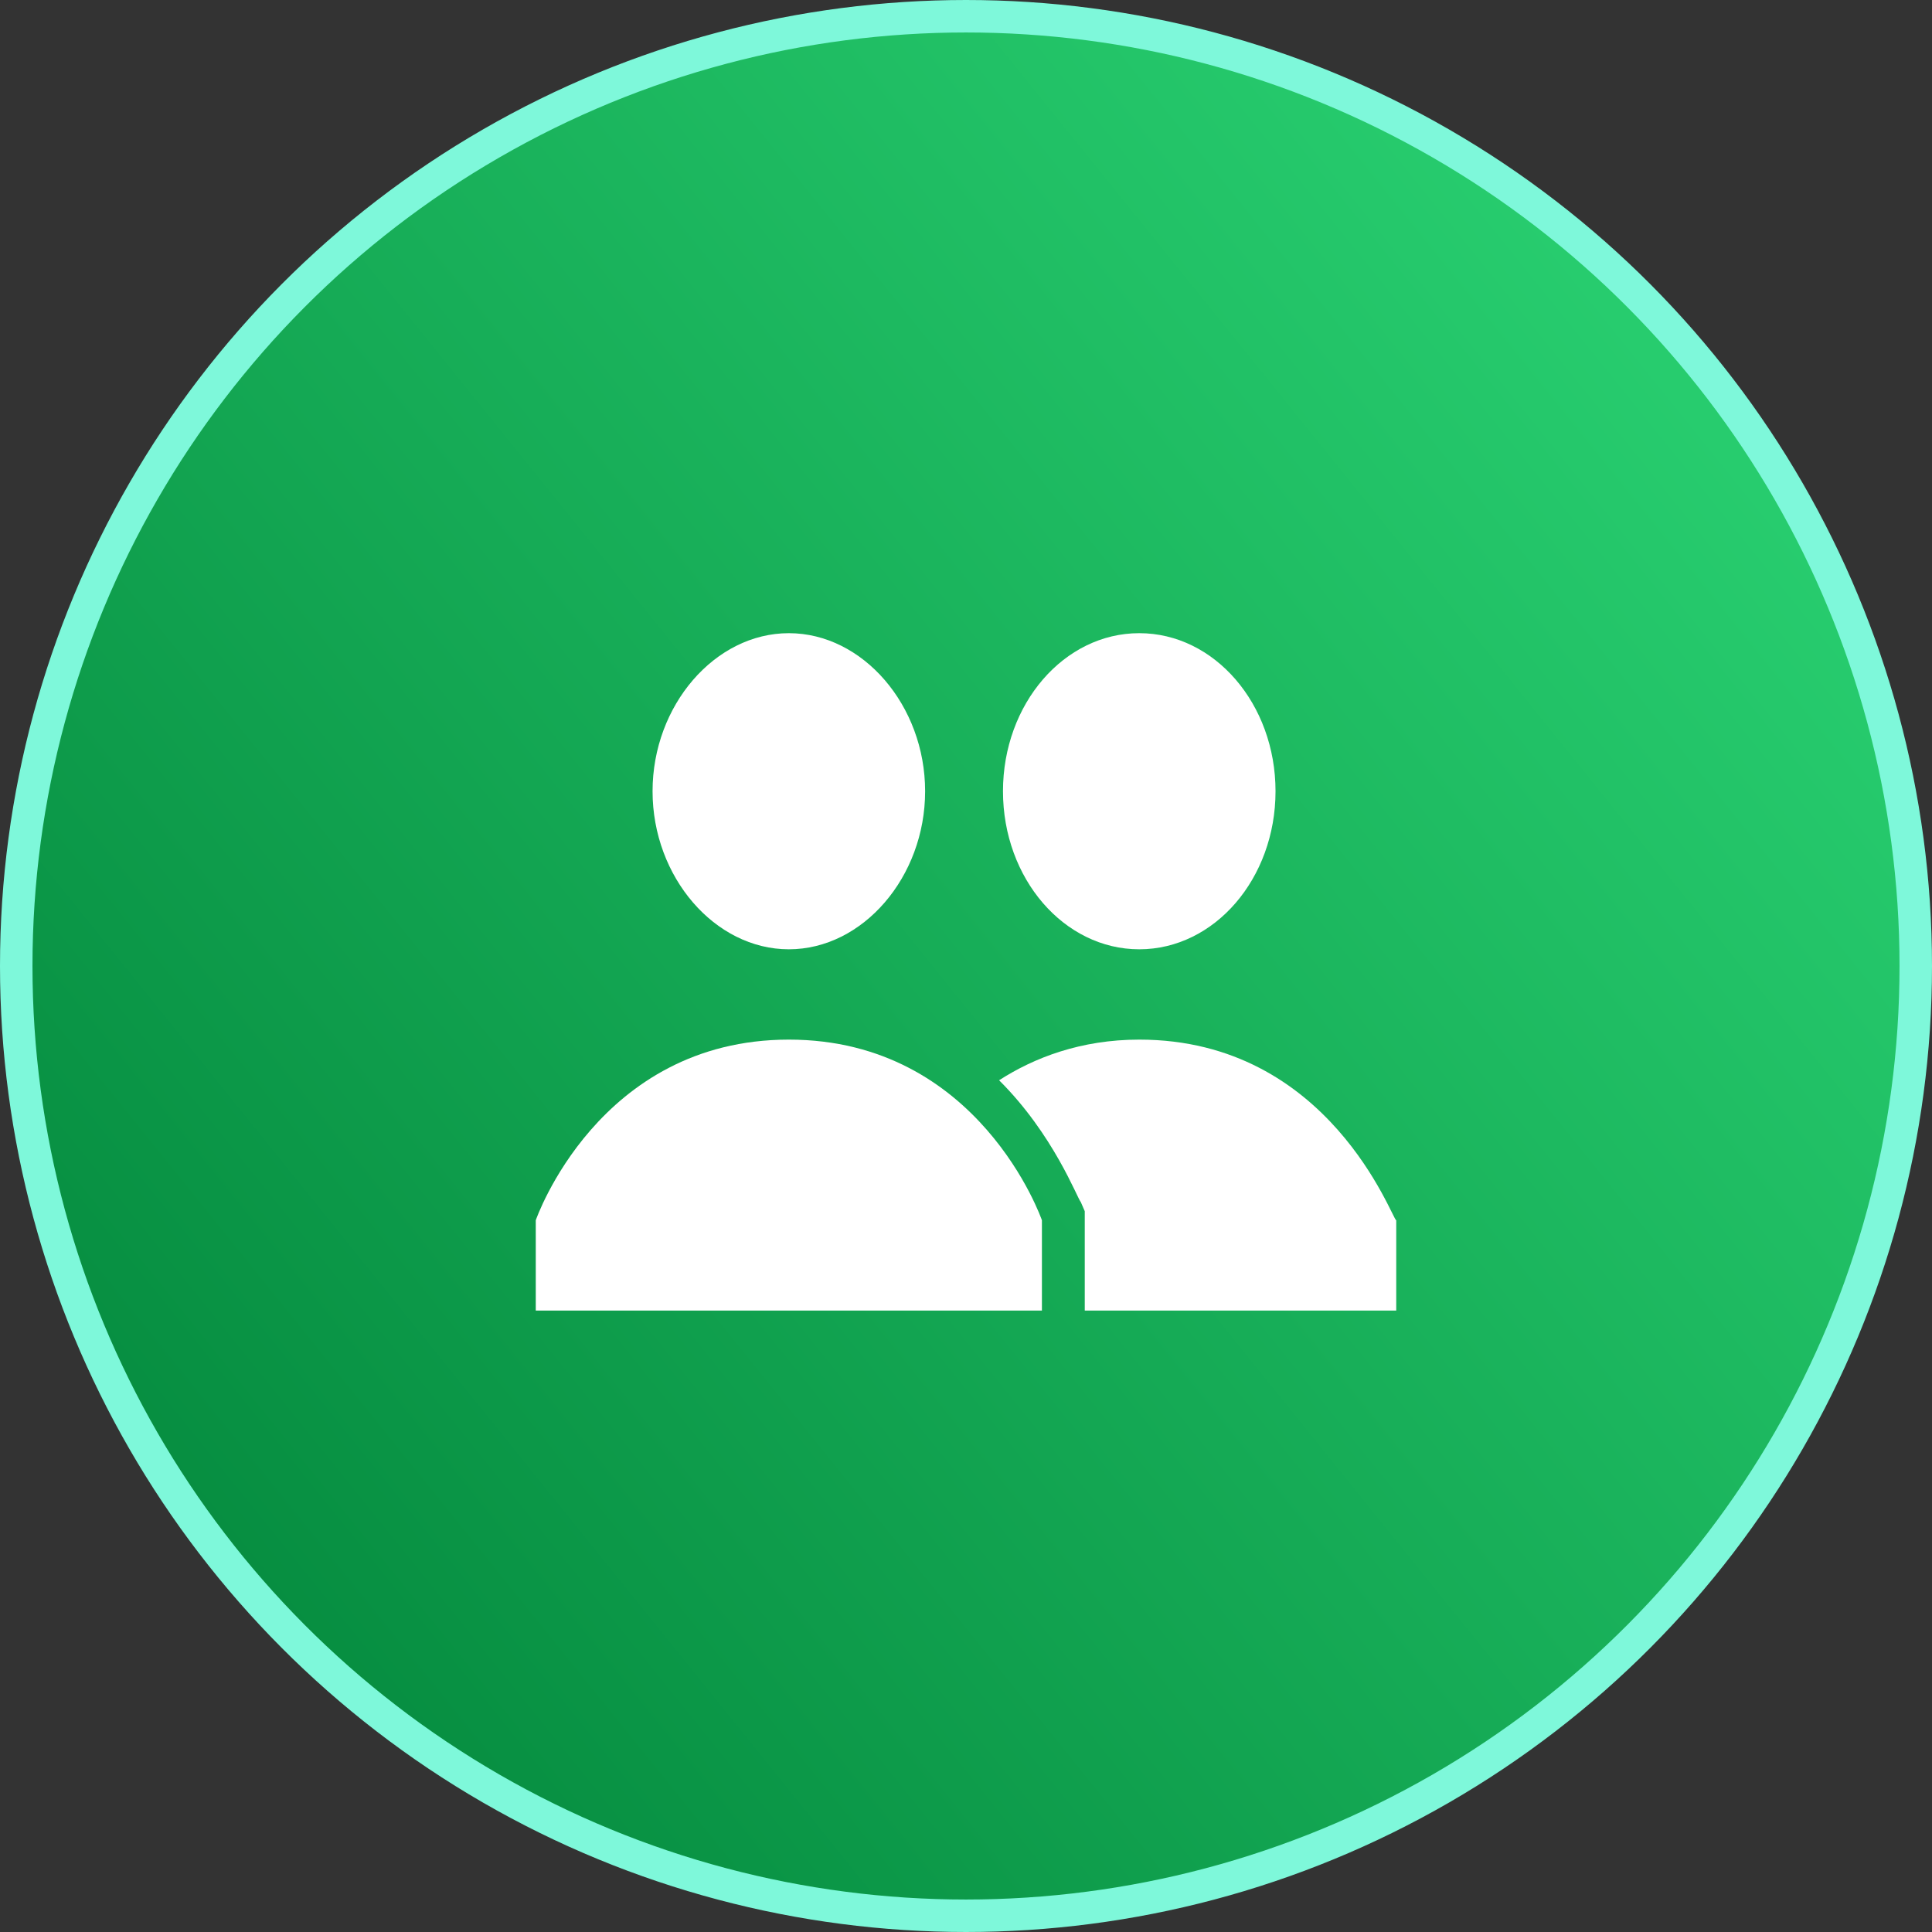 <svg width="119" height="119" viewBox="0 0 119 119" fill="none" xmlns="http://www.w3.org/2000/svg">
<rect x="0" y="0" width="119" height="119" fill="#333333" stroke="none"/>
<circle cx="59.5" cy="59.5" r="58.5" fill="url(#paint0_linear_1532_10172)" stroke="#7EF8DA" stroke-width="2"/>
<path d="M70.172 64.034C66.575 64.034 63.697 65.147 61.539 66.538C64.896 69.876 66.335 73.77 66.575 74.048L66.815 74.604V80.724H86V75.161C85.76 75.161 81.923 64.034 70.172 64.034Z" fill="white"/>
<path d="M70.171 58.471C74.807 58.471 78.565 54.112 78.565 48.736C78.565 43.359 74.807 39 70.171 39C65.536 39 61.778 43.359 61.778 48.736C61.778 54.112 65.536 58.471 70.171 58.471Z" fill="white"/>
<path d="M40.194 48.736C40.194 43.451 44.032 39 48.588 39C53.145 39 56.982 43.451 56.982 48.736C56.982 54.021 53.145 58.471 48.588 58.471C44.032 58.471 40.194 54.021 40.194 48.736ZM48.588 64.034C36.837 64.034 33 75.161 33 75.161V80.724H64.176V75.161C64.176 75.161 60.339 64.034 48.588 64.034Z" fill="white"/>
<defs>
<linearGradient id="paint0_linear_1532_10172" x1="13" y1="97" x2="103.5" y2="24" gradientUnits="userSpaceOnUse">
<stop stop-color="#068D40"/>
<stop offset="1" stop-color="#27CC6E"/>
</linearGradient>
</defs>
</svg>
